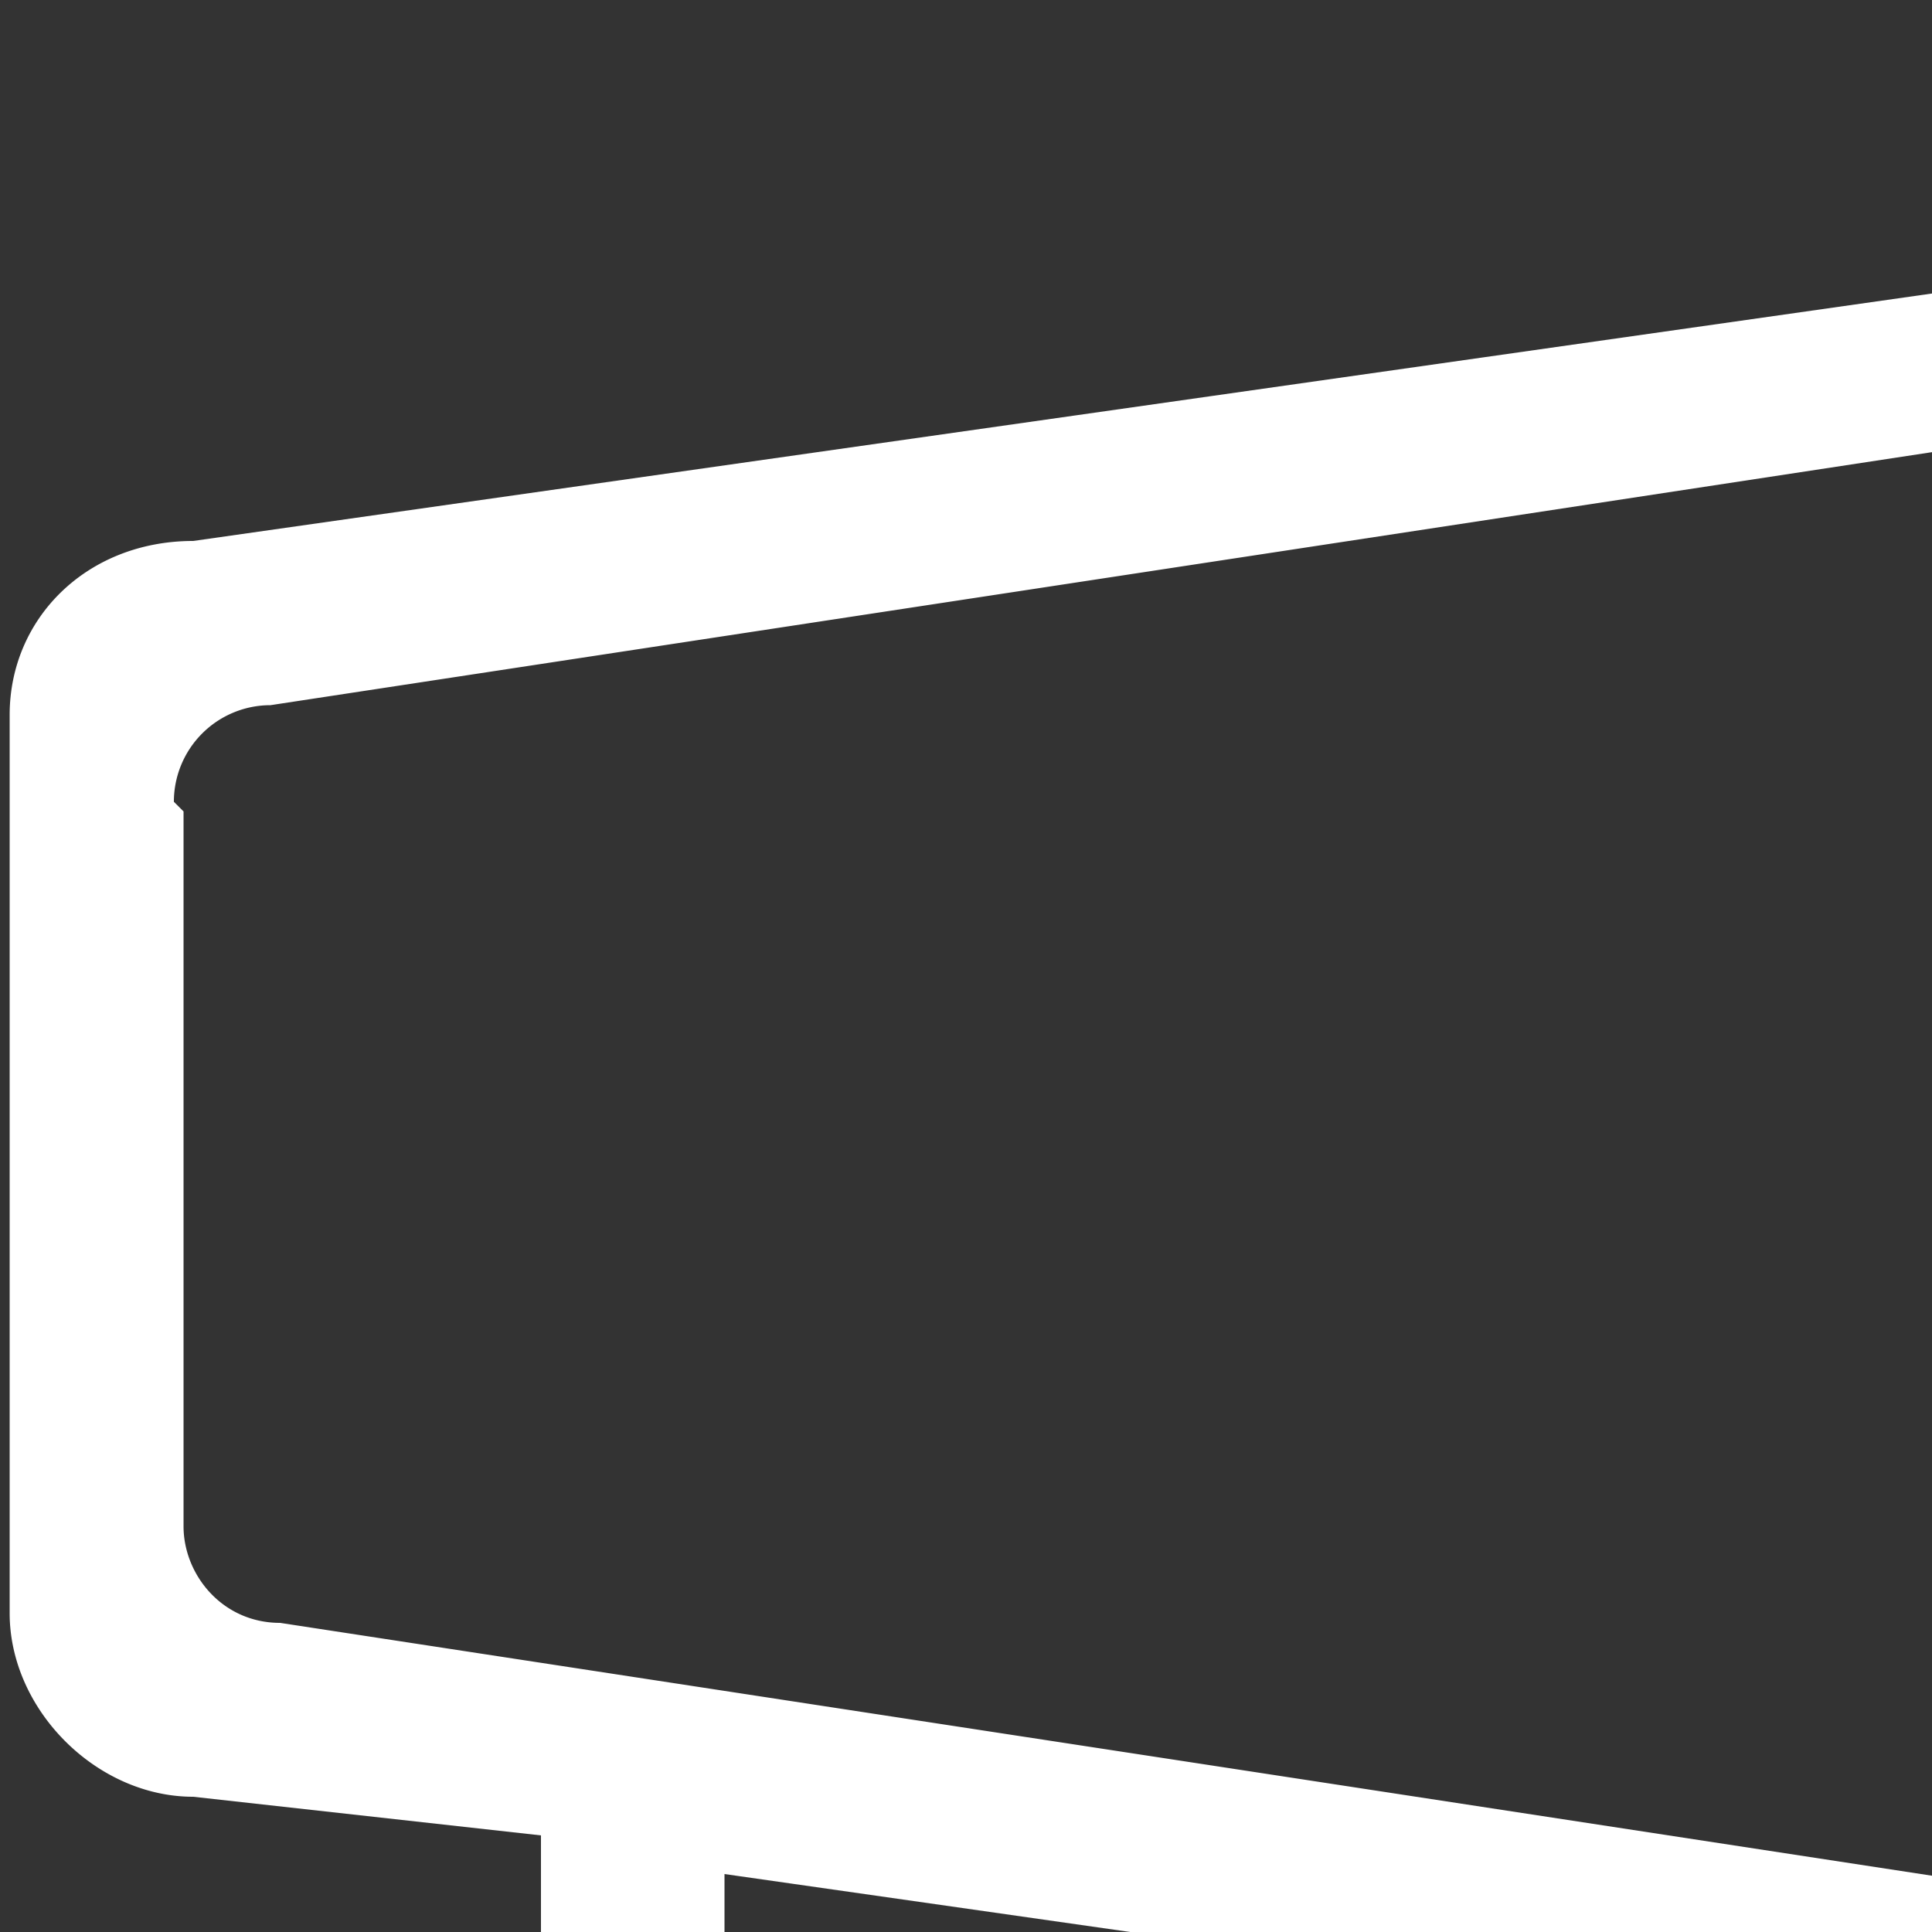 <svg width='20px' height='20px' viewbox='0 0 36 30' version='1.1' xmlns='http://www.w3.org/2000/svg' aria-label='speaker'><rect width="100%" height="100%" fill="#333333" stroke="none"/><path d='M28.1 24.1v-1.8L15 20.4v4.9l-.2.3-.2.2h-.1l-.2.2H14 14h-.2L6.6 24a1 1 0 0 1-1-.8V19L2 18.6c-1 0-1.9-.9-1.9-1.9V7.4c0-1 .8-1.8 1.9-1.8L28 1.9V0H30V24.1h-1.9zM7.5 22.5l5.6 1.4v-3.7l-5.6-.8v3zM1.9 8.4v7.4c0 .5.4 1 1 1l19.6 3V4.3l-19.7 3a1 1 0 0 0-1 1zM28 4.6c0-.5-.4-.9-1-.9l-2.7.4V20l2.8.4c.5 0 1-.4 1-.9V4.6z' fill='#fff' fill-rule='nonzero'></path></svg>